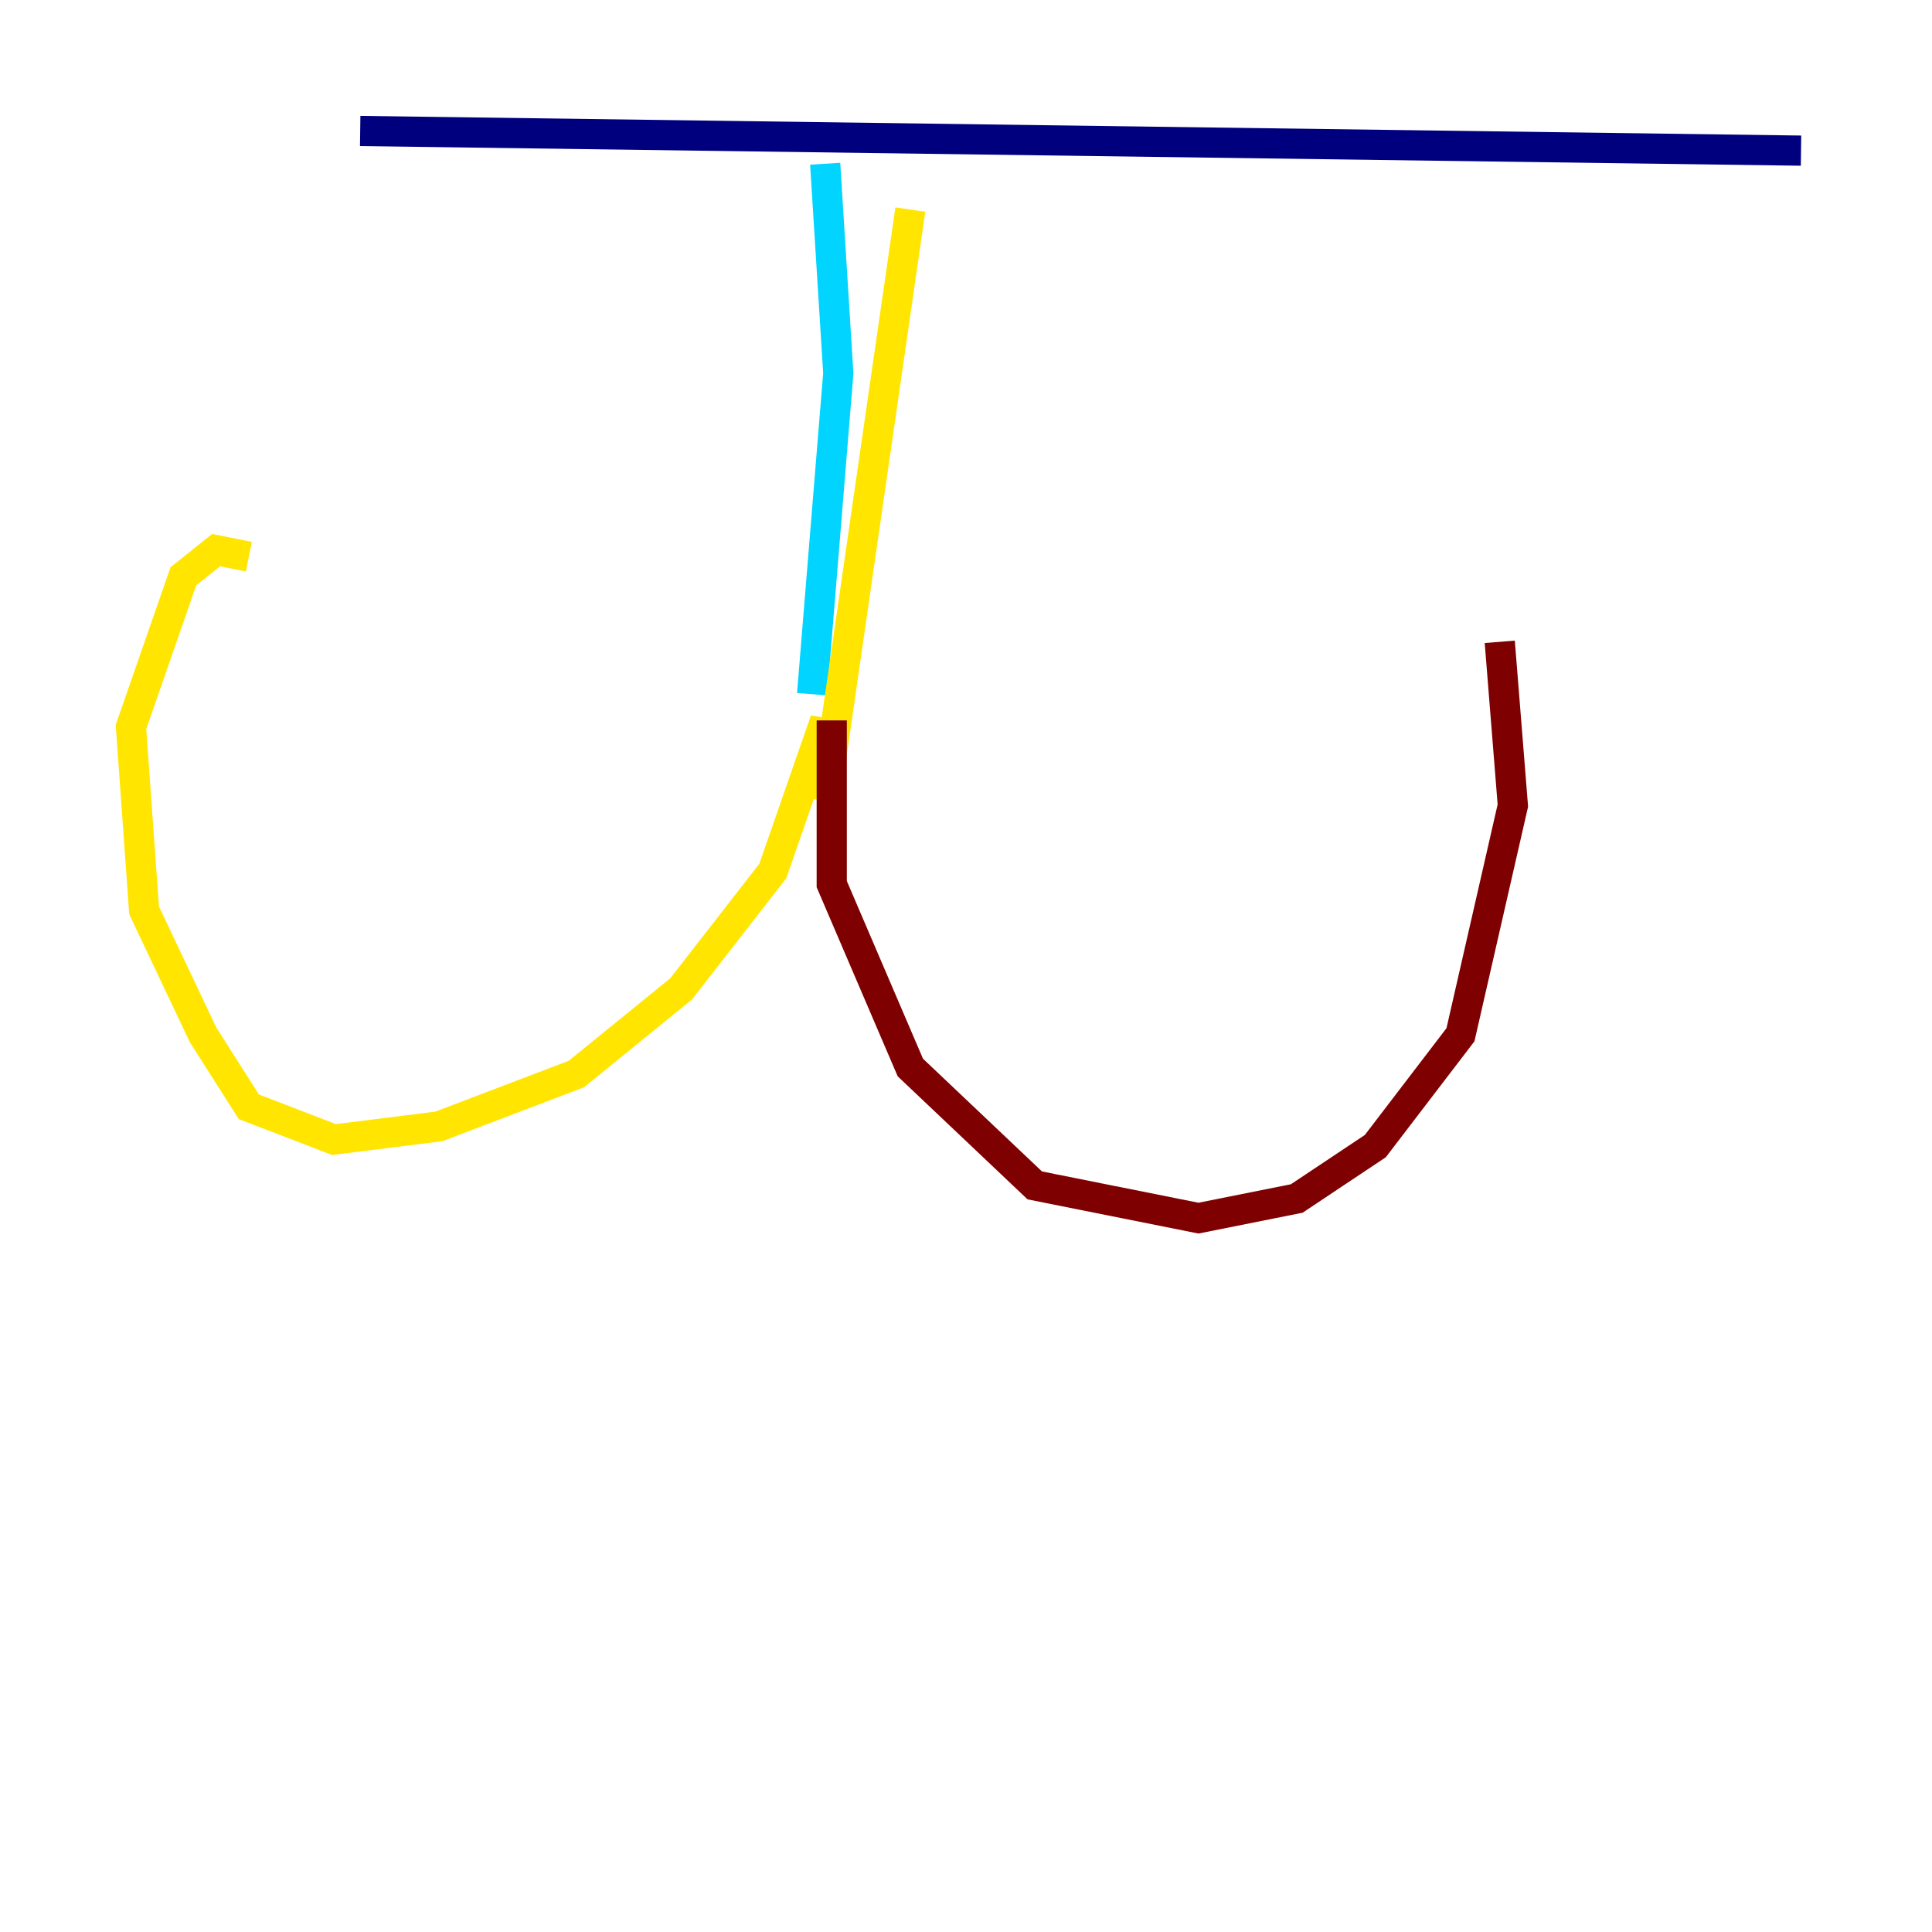 <?xml version="1.0" encoding="utf-8" ?>
<svg baseProfile="tiny" height="128" version="1.2" viewBox="0,0,128,128" width="128" xmlns="http://www.w3.org/2000/svg" xmlns:ev="http://www.w3.org/2001/xml-events" xmlns:xlink="http://www.w3.org/1999/xlink"><defs /><polyline fill="none" points="23.864,8.678 119.322,9.98" stroke="#00007f" stroke-width="2" /><polyline fill="none" points="54.671,10.848 55.539,24.732 53.803,45.993" stroke="#00d4ff" stroke-width="2" /><polyline fill="none" points="60.312,13.885 54.671,52.936 54.671,47.729 51.2,57.709 45.125,65.519 38.183,71.159 29.071,74.63 22.129,75.498 16.488,73.329 13.451,68.556 9.546,60.312 8.678,48.163 12.149,38.183 14.319,36.447 16.488,36.881" stroke="#ffe500" stroke-width="2" /><polyline fill="none" points="55.105,47.729 55.105,58.576 60.312,70.725 68.556,78.536 79.403,80.705 85.912,79.403 91.119,75.932 96.759,68.556 100.231,53.37 99.363,42.522" stroke="#7f0000" stroke-width="2" /></svg>